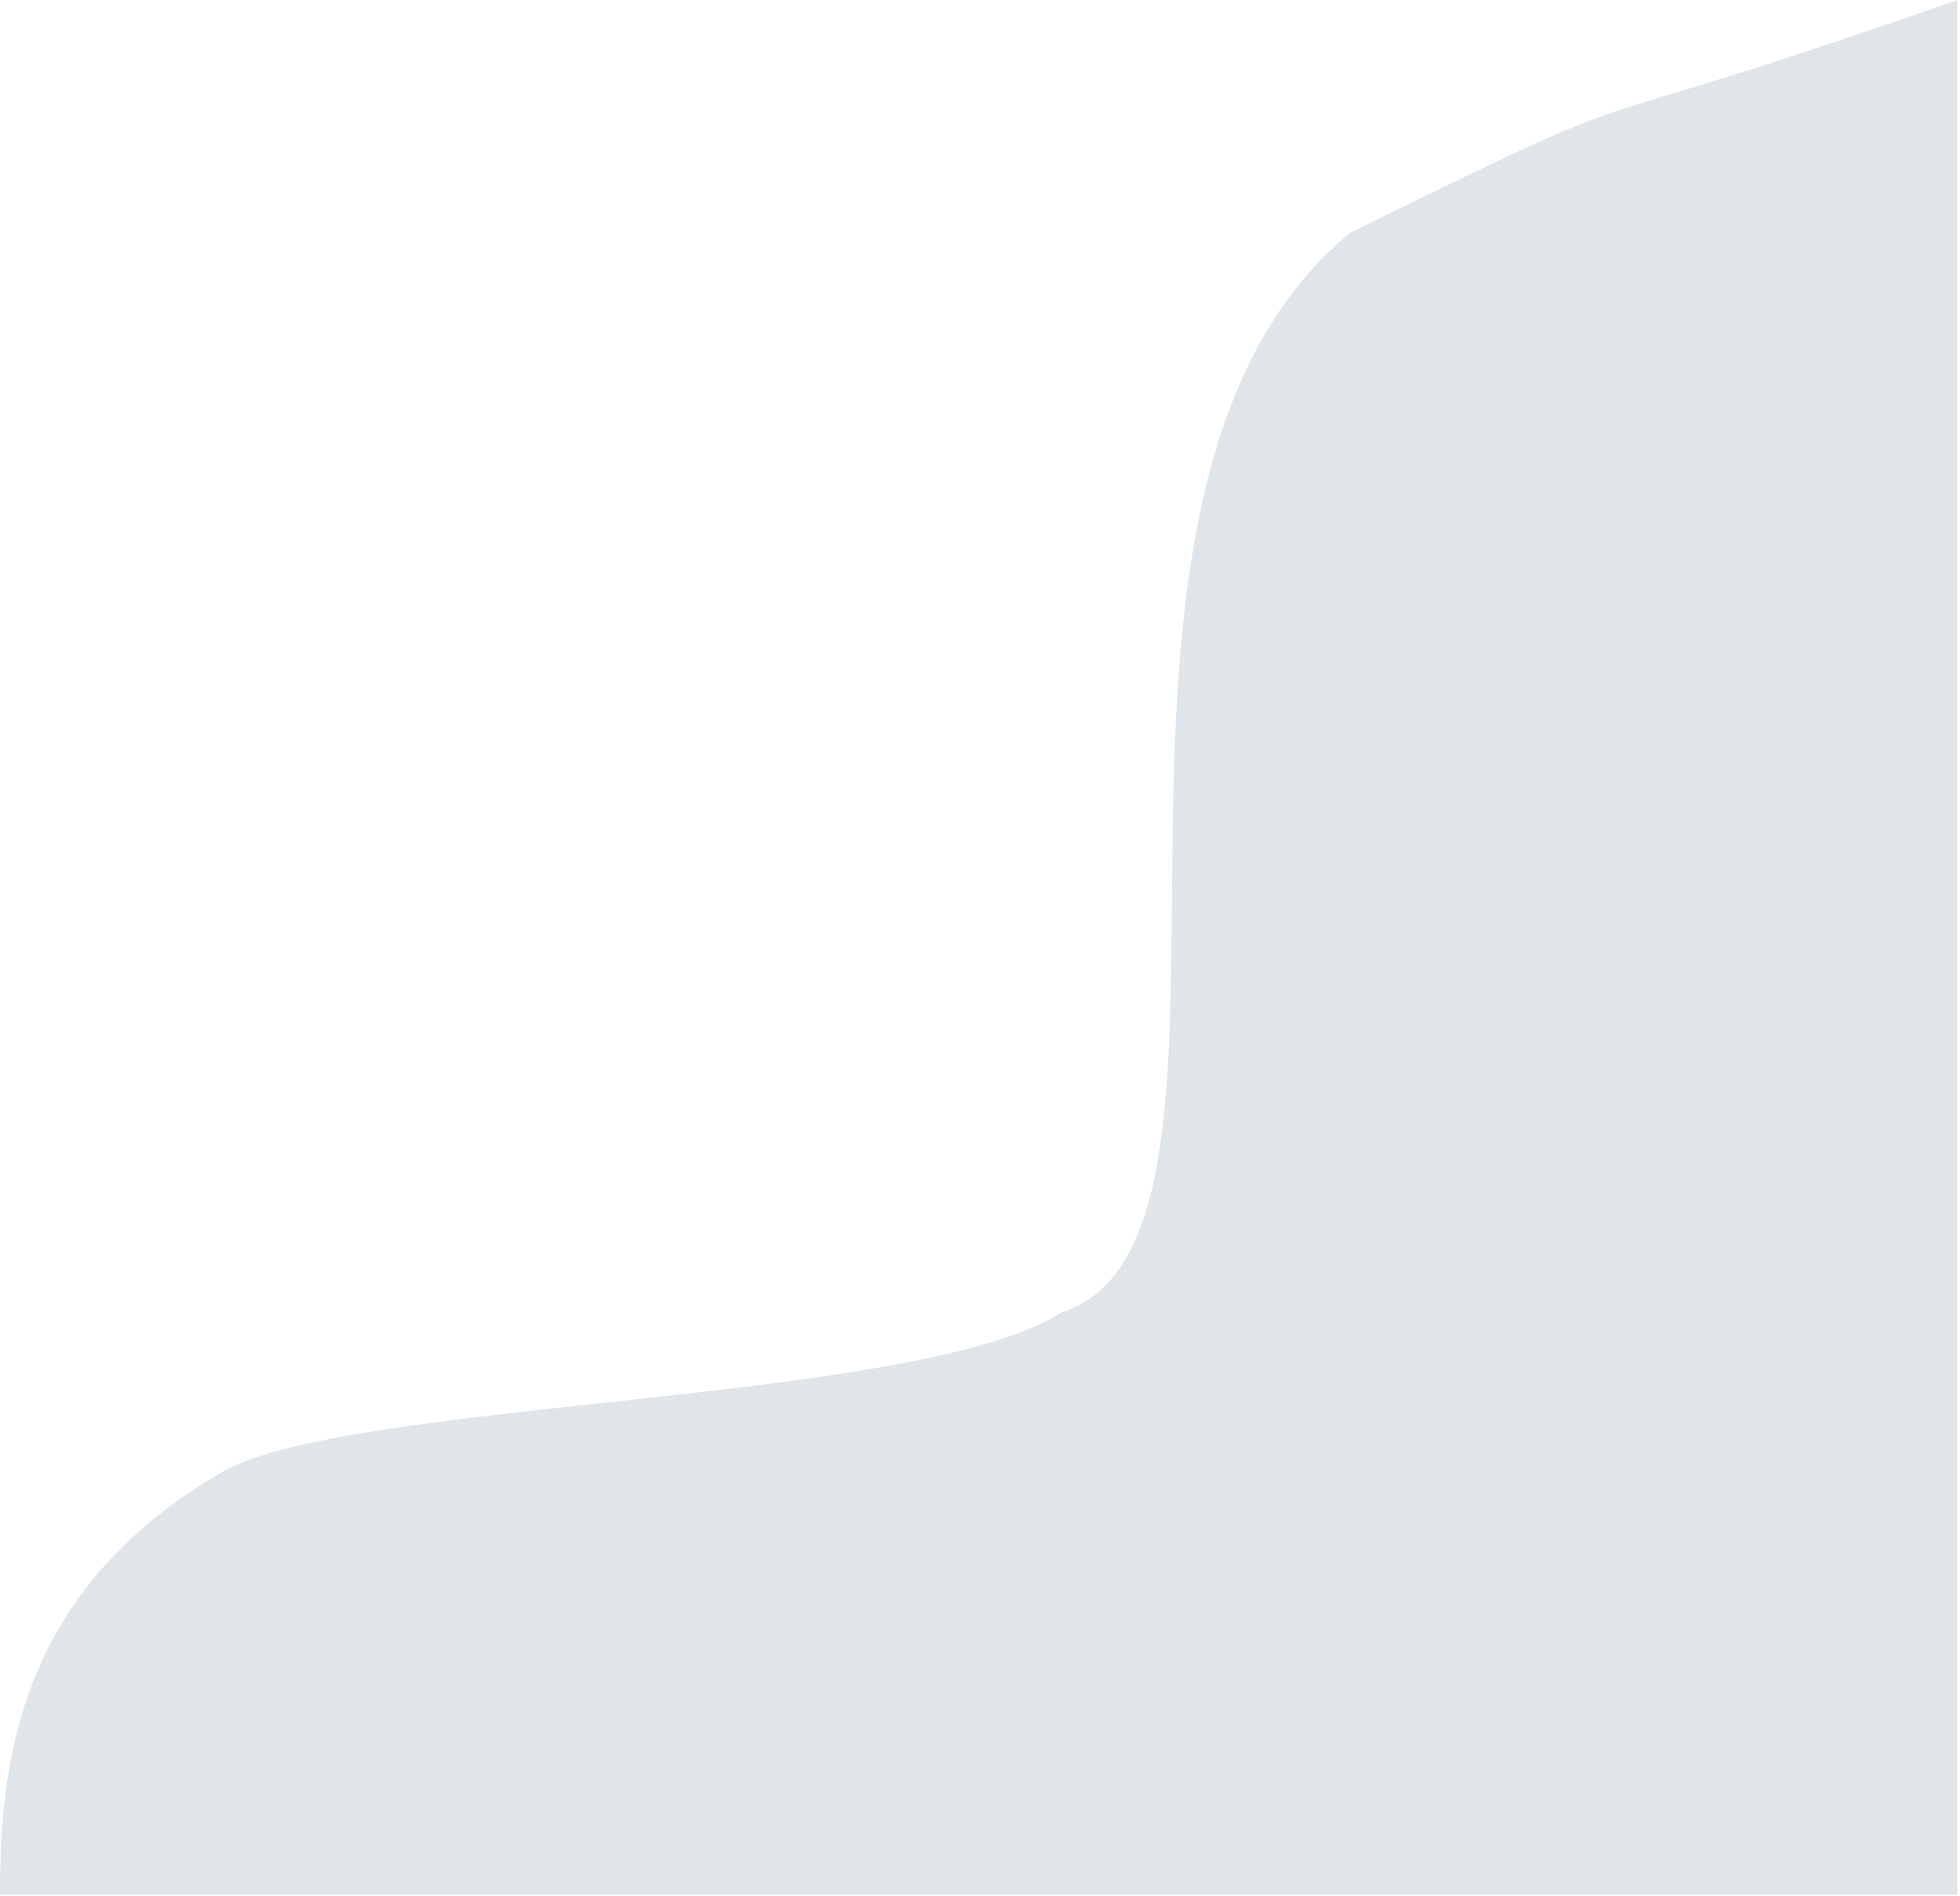 <svg
  className="vector-1"
  width="589"
  height="570"
  viewBox="0 0 589 570"
  fill="none"
  xmlns="http://www.w3.org/2000/svg"
>
  <path
    d="M405.688 70C509.188 19 458.5 45.5 588.188 0V569.5H0C0 530.833 4.896 478.274 66.688 442.5C104.688 420.5 276.167 422.167 319 394.5C388.833 372.333 309.188 149.5 405.688 70Z"
    fill="#E0E5E9"
  />
</svg>